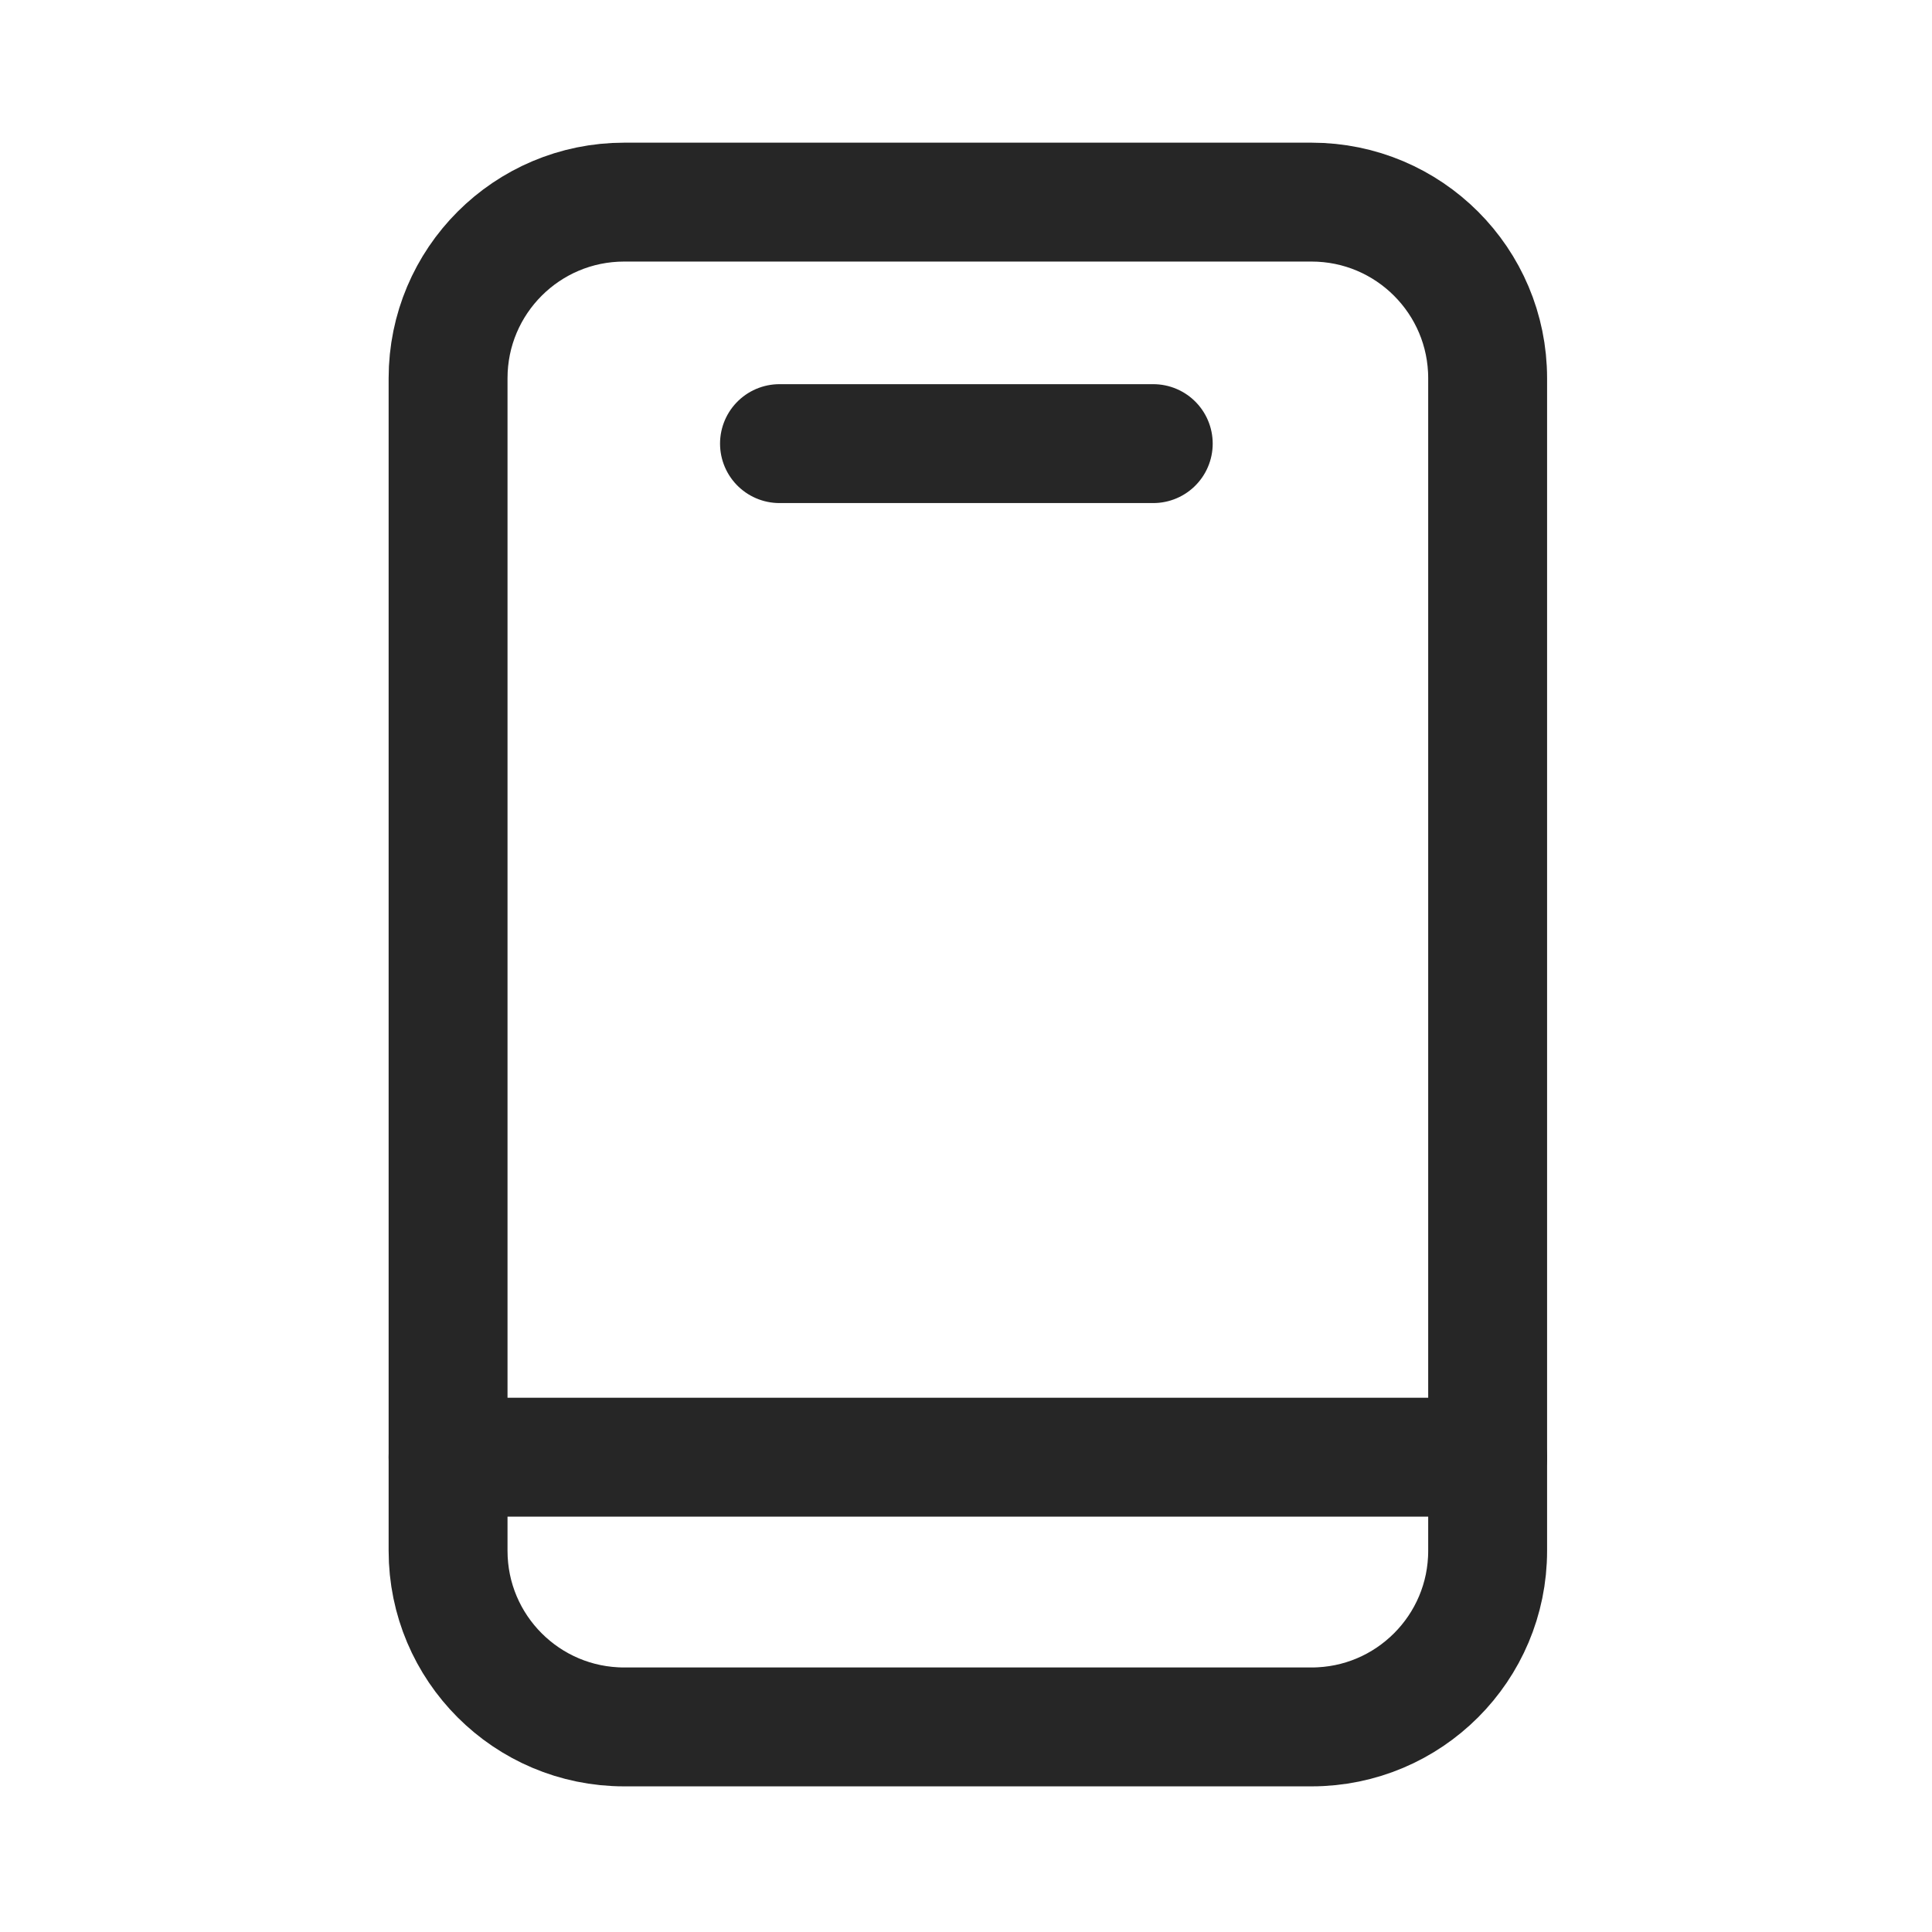 <svg width="26" height="26" viewBox="0 0 26 26" fill="none" xmlns="http://www.w3.org/2000/svg">
<path d="M17.65 2.72H8.4C7.091 2.72 6.03 3.781 6.03 5.09V20.87C6.03 22.179 7.091 23.24 8.4 23.24H17.65C18.959 23.24 20.02 22.179 20.02 20.87V5.09C20.02 3.781 18.959 2.72 17.65 2.72Z" stroke="#262626" stroke-width="1.6" stroke-linecap="round" stroke-linejoin="round"/>
<path d="M6.03 19.61H20.02" stroke="#262626" stroke-width="1.6" stroke-linecap="round" stroke-linejoin="round"/>
<path d="M10.49 5.97H15.52" stroke="#262626" stroke-width="1.6" stroke-linecap="round" stroke-linejoin="round"/>
</svg>
